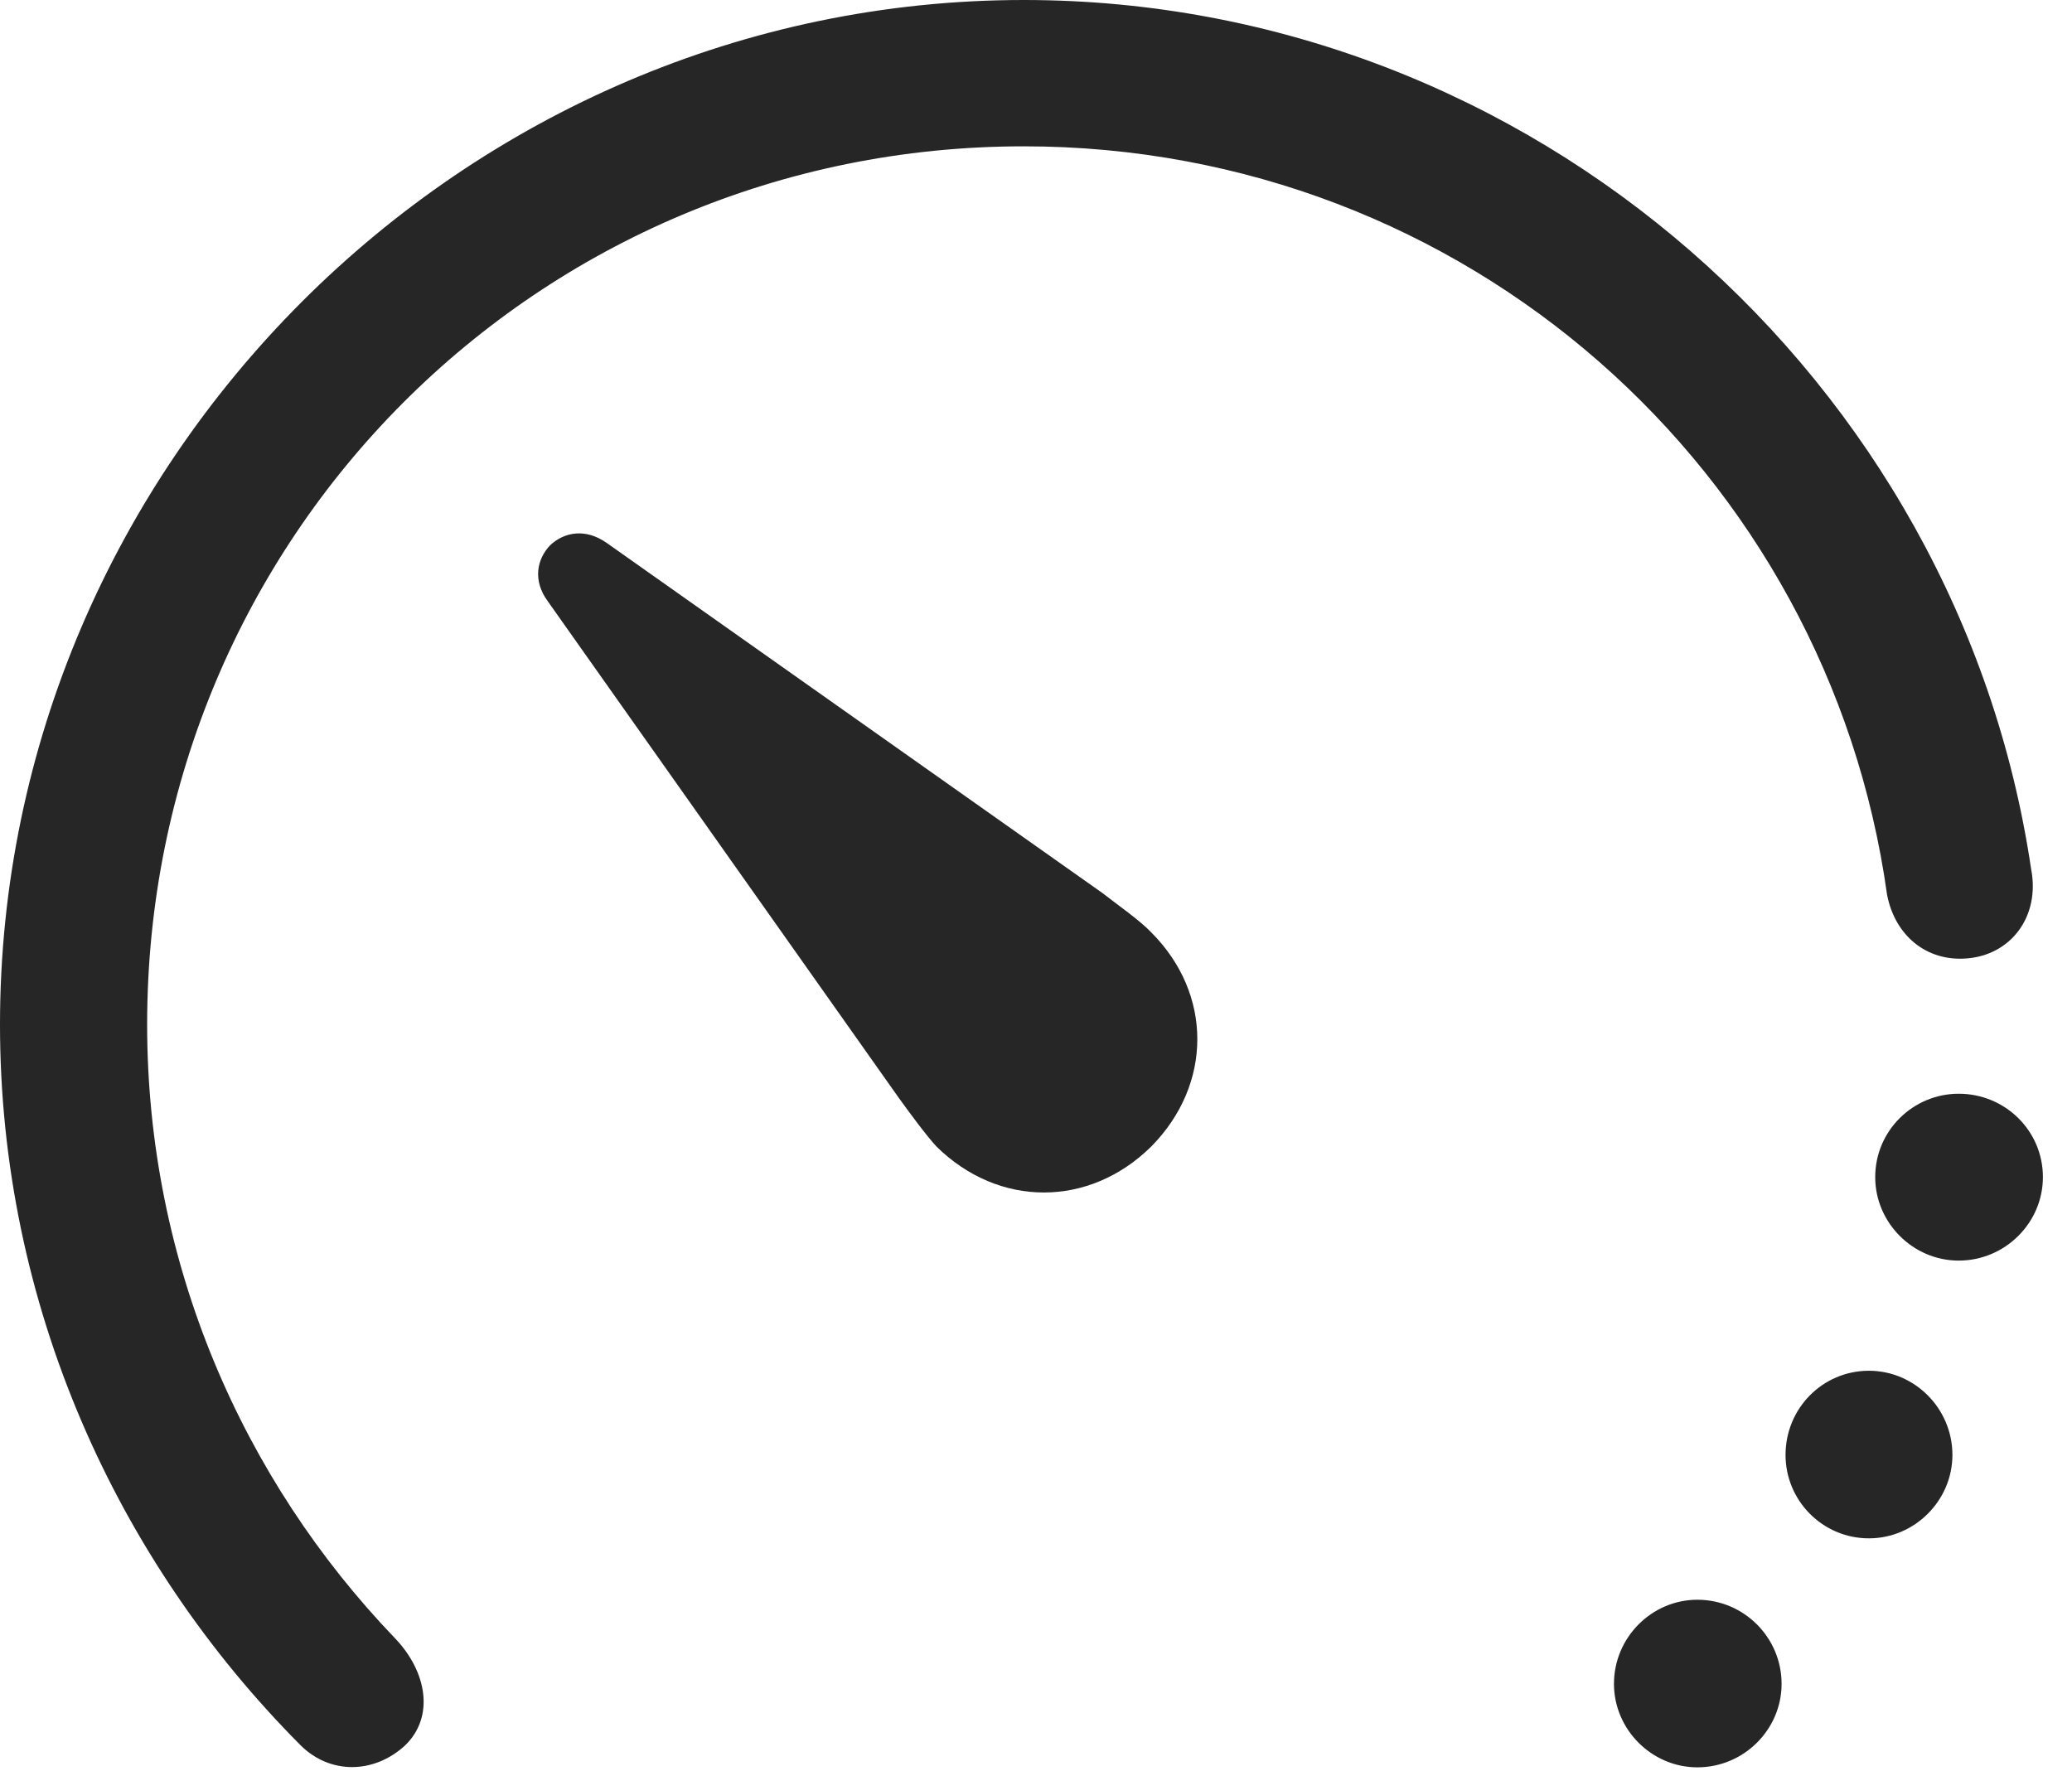 <?xml version="1.0" encoding="UTF-8"?>
<!--Generator: Apple Native CoreSVG 326-->
<!DOCTYPE svg
PUBLIC "-//W3C//DTD SVG 1.1//EN"
       "http://www.w3.org/Graphics/SVG/1.1/DTD/svg11.dtd">
<svg version="1.1" xmlns="http://www.w3.org/2000/svg" xmlns:xlink="http://www.w3.org/1999/xlink" viewBox="0 0 25.713 21.982">
 <g>
  <rect height="21.982" opacity="0" width="25.713" x="0" y="0"/>
  <path d="M12.705 0C5.752 0 0 5.752 0 12.715C0 16.182 1.436 19.355 3.73 21.66C4.092 22.021 4.639 22.021 5.029 21.66C5.391 21.309 5.303 20.752 4.902 20.332C3.008 18.359 1.826 15.674 1.826 12.715C1.826 6.67 6.67 1.816 12.705 1.816C18.193 1.816 22.686 5.85 23.418 11.104C23.516 11.611 23.906 11.934 24.404 11.895C24.951 11.855 25.322 11.377 25.205 10.781C24.307 4.727 19.014 0 12.705 0ZM24.307 15.645C24.883 15.645 25.352 15.176 25.352 14.609C25.352 14.033 24.883 13.574 24.307 13.574C23.74 13.574 23.271 14.033 23.271 14.609C23.271 15.176 23.74 15.645 24.307 15.645ZM23.193 19.092C23.76 19.092 24.229 18.623 24.229 18.057C24.229 17.48 23.76 17.012 23.193 17.012C22.617 17.012 22.158 17.48 22.158 18.057C22.158 18.623 22.617 19.092 23.193 19.092ZM21.064 21.934C21.641 21.934 22.109 21.465 22.109 20.898C22.109 20.322 21.641 19.854 21.064 19.854C20.498 19.854 20.029 20.322 20.029 20.898C20.029 21.465 20.498 21.934 21.064 21.934Z" fill="black" fill-opacity="0.85"/>
  <path d="M11.621 14.229C12.393 14.99 13.516 14.99 14.287 14.229C15.049 13.457 15.049 12.334 14.287 11.572C14.15 11.426 13.857 11.221 13.682 11.084L7.529 6.738C7.266 6.553 7.002 6.602 6.826 6.768C6.66 6.943 6.611 7.207 6.797 7.461L11.152 13.623C11.279 13.799 11.494 14.092 11.621 14.229Z" fill="black" fill-opacity="0.85"/>
 </g>
</svg>
